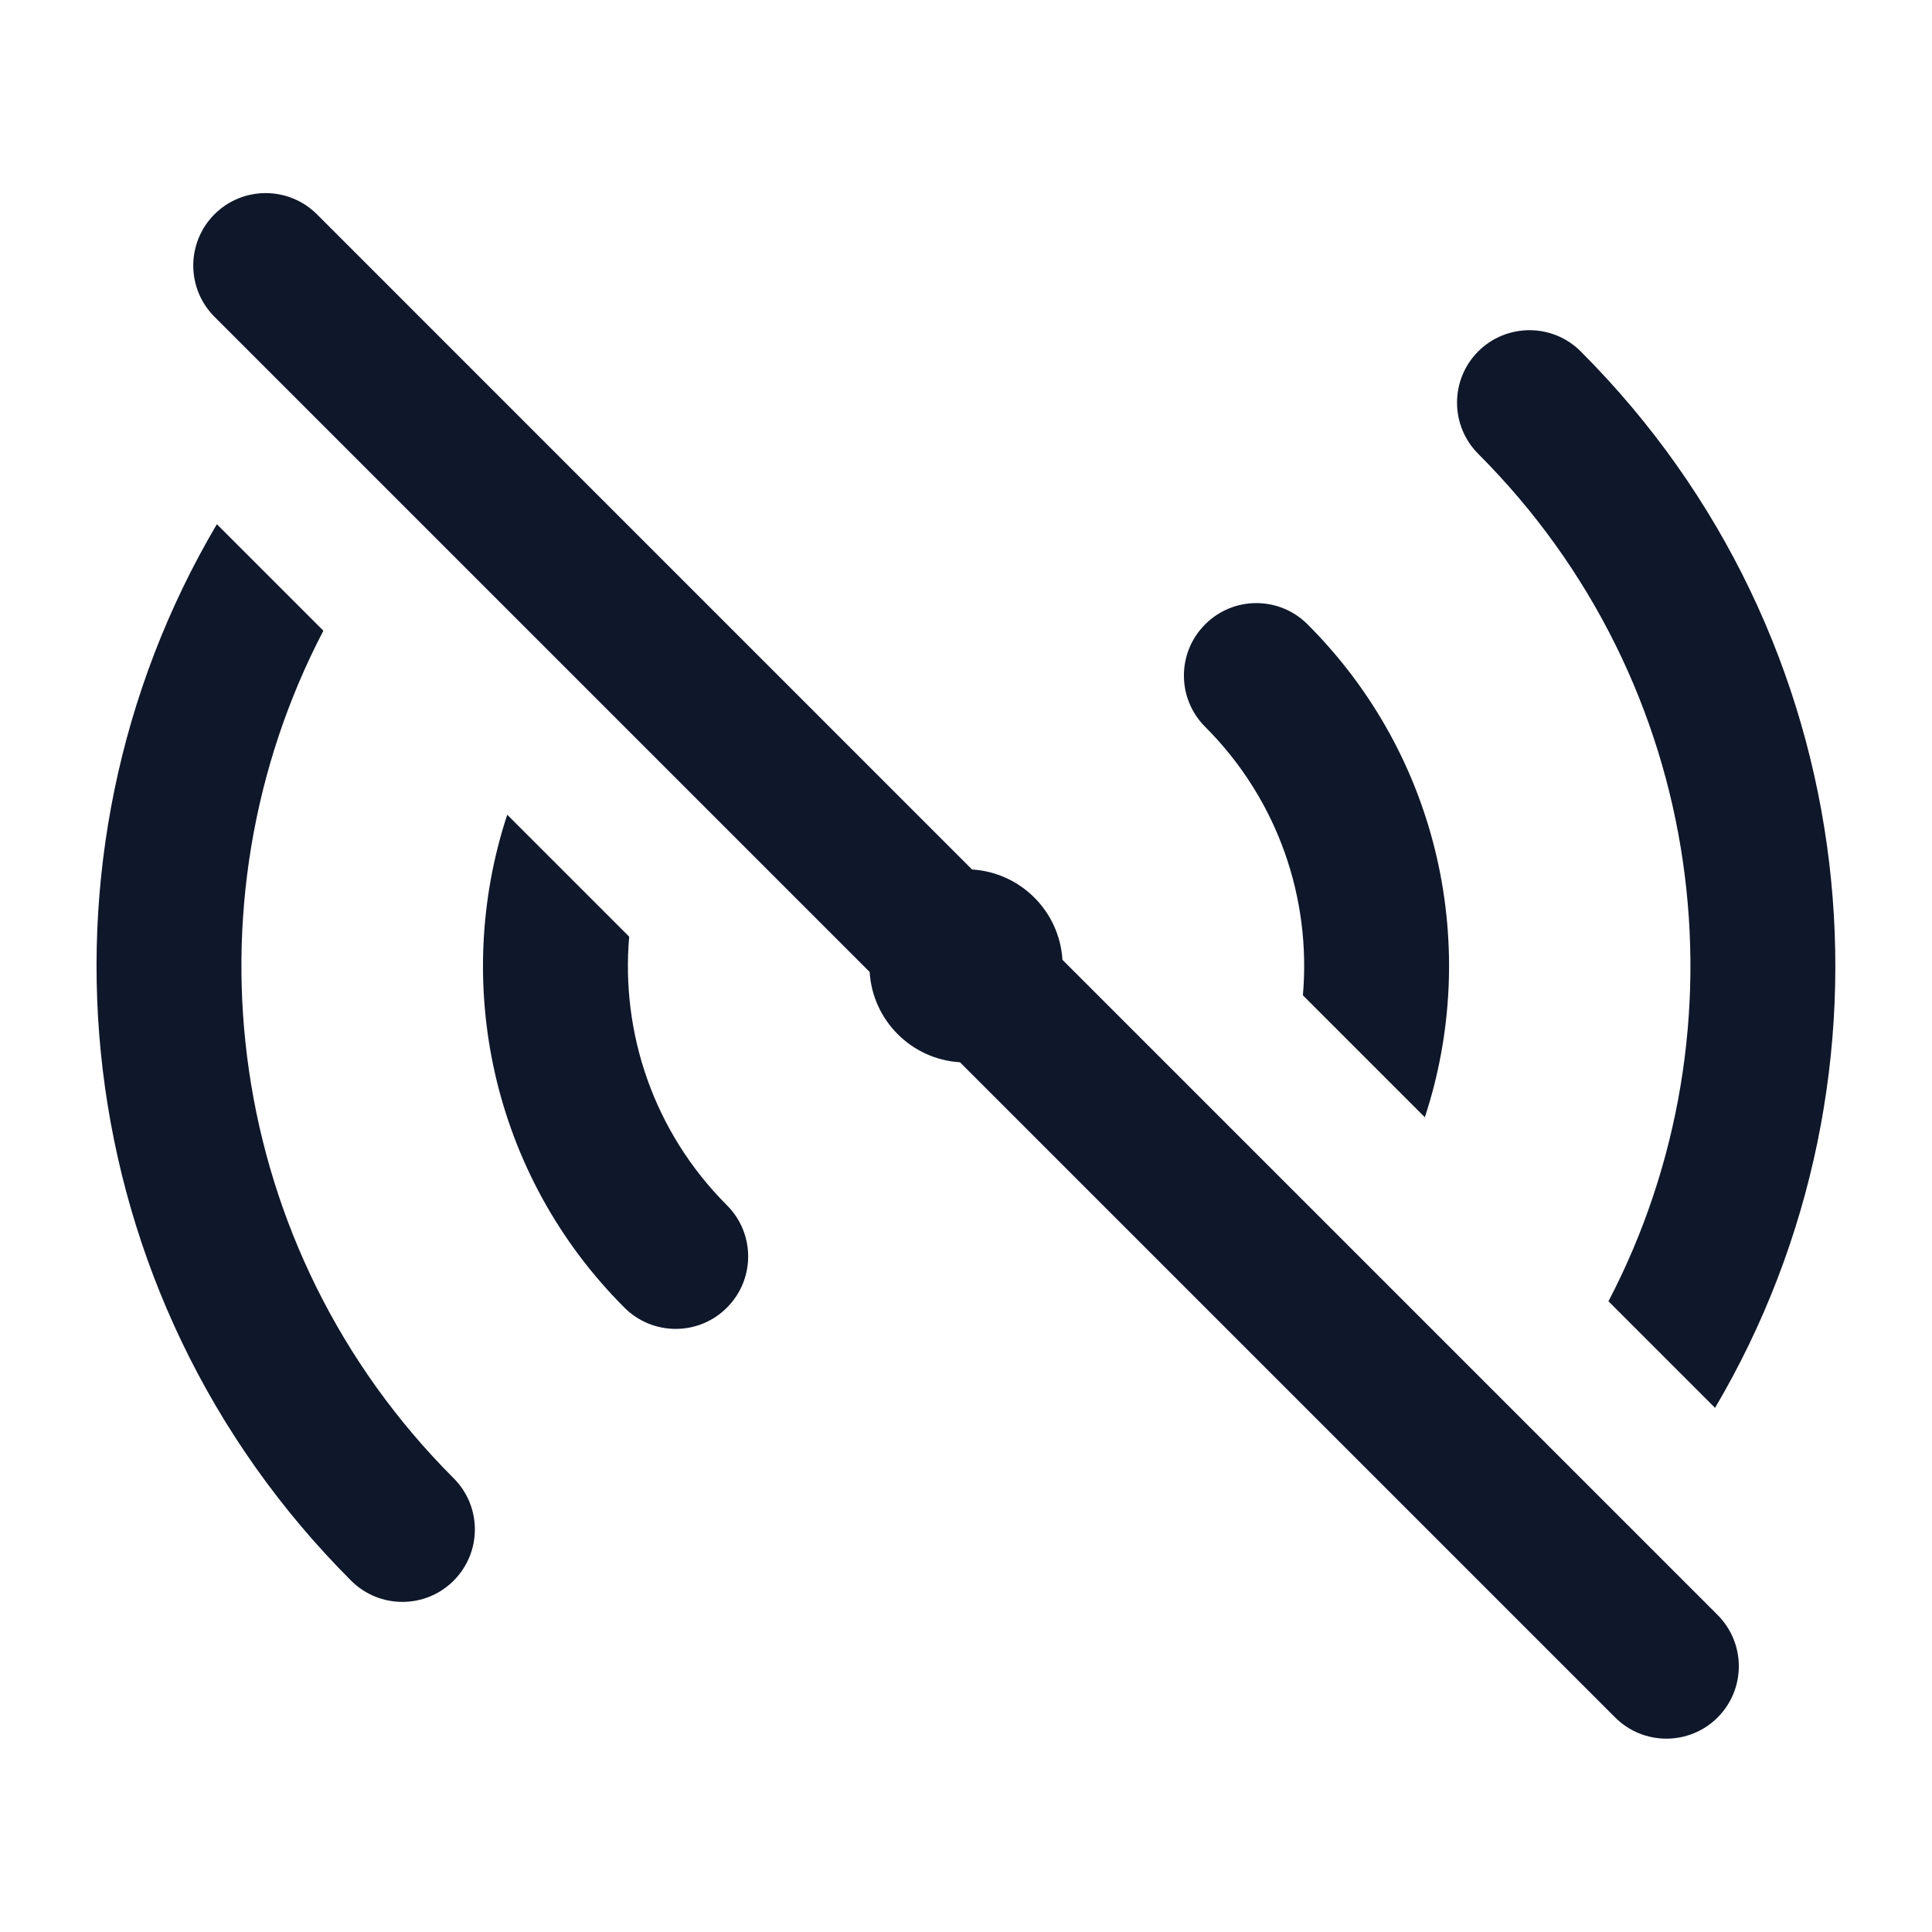 <svg width="24" height="24" viewBox="0 0 24 24" fill="none" xmlns="http://www.w3.org/2000/svg">
<path d="M2.664 2.662C3.015 2.311 3.585 2.311 3.937 2.662L12.075 10.801C12.678 10.838 13.161 11.32 13.198 11.923L21.337 20.062C21.688 20.414 21.688 20.983 21.337 21.335C20.985 21.686 20.416 21.686 20.064 21.335L11.925 13.196C11.322 13.159 10.84 12.676 10.803 12.074L2.664 3.935C2.313 3.583 2.313 3.014 2.664 2.662Z" fill="#0F172A"/>
<path d="M4.362 19.636C0.804 16.077 0.248 10.653 2.694 6.512L4.017 7.835C2.246 11.228 2.786 15.513 5.635 18.363C5.987 18.714 5.987 19.284 5.635 19.636C5.284 19.987 4.714 19.987 4.362 19.636Z" fill="#0F172A"/>
<path d="M7.757 16.244C6.101 14.588 5.615 12.204 6.301 10.121L7.816 11.636C7.712 12.829 8.117 14.058 9.03 14.972C9.382 15.323 9.382 15.893 9.03 16.244C8.679 16.596 8.109 16.596 7.757 16.244Z" fill="#0F172A"/>
<path d="M19.636 4.365C23.194 7.924 23.751 13.347 21.305 17.489L19.981 16.165C21.752 12.772 21.213 8.488 18.363 5.638C18.012 5.286 18.012 4.717 18.363 4.365C18.715 4.014 19.285 4.014 19.636 4.365Z" fill="#0F172A"/>
<path d="M16.243 7.756C17.9 9.412 18.385 11.796 17.7 13.879L16.185 12.364C16.289 11.171 15.884 9.942 14.971 9.029C14.619 8.677 14.619 8.107 14.971 7.756C15.322 7.404 15.892 7.404 16.243 7.756Z" fill="#0F172A"/>
</svg>
